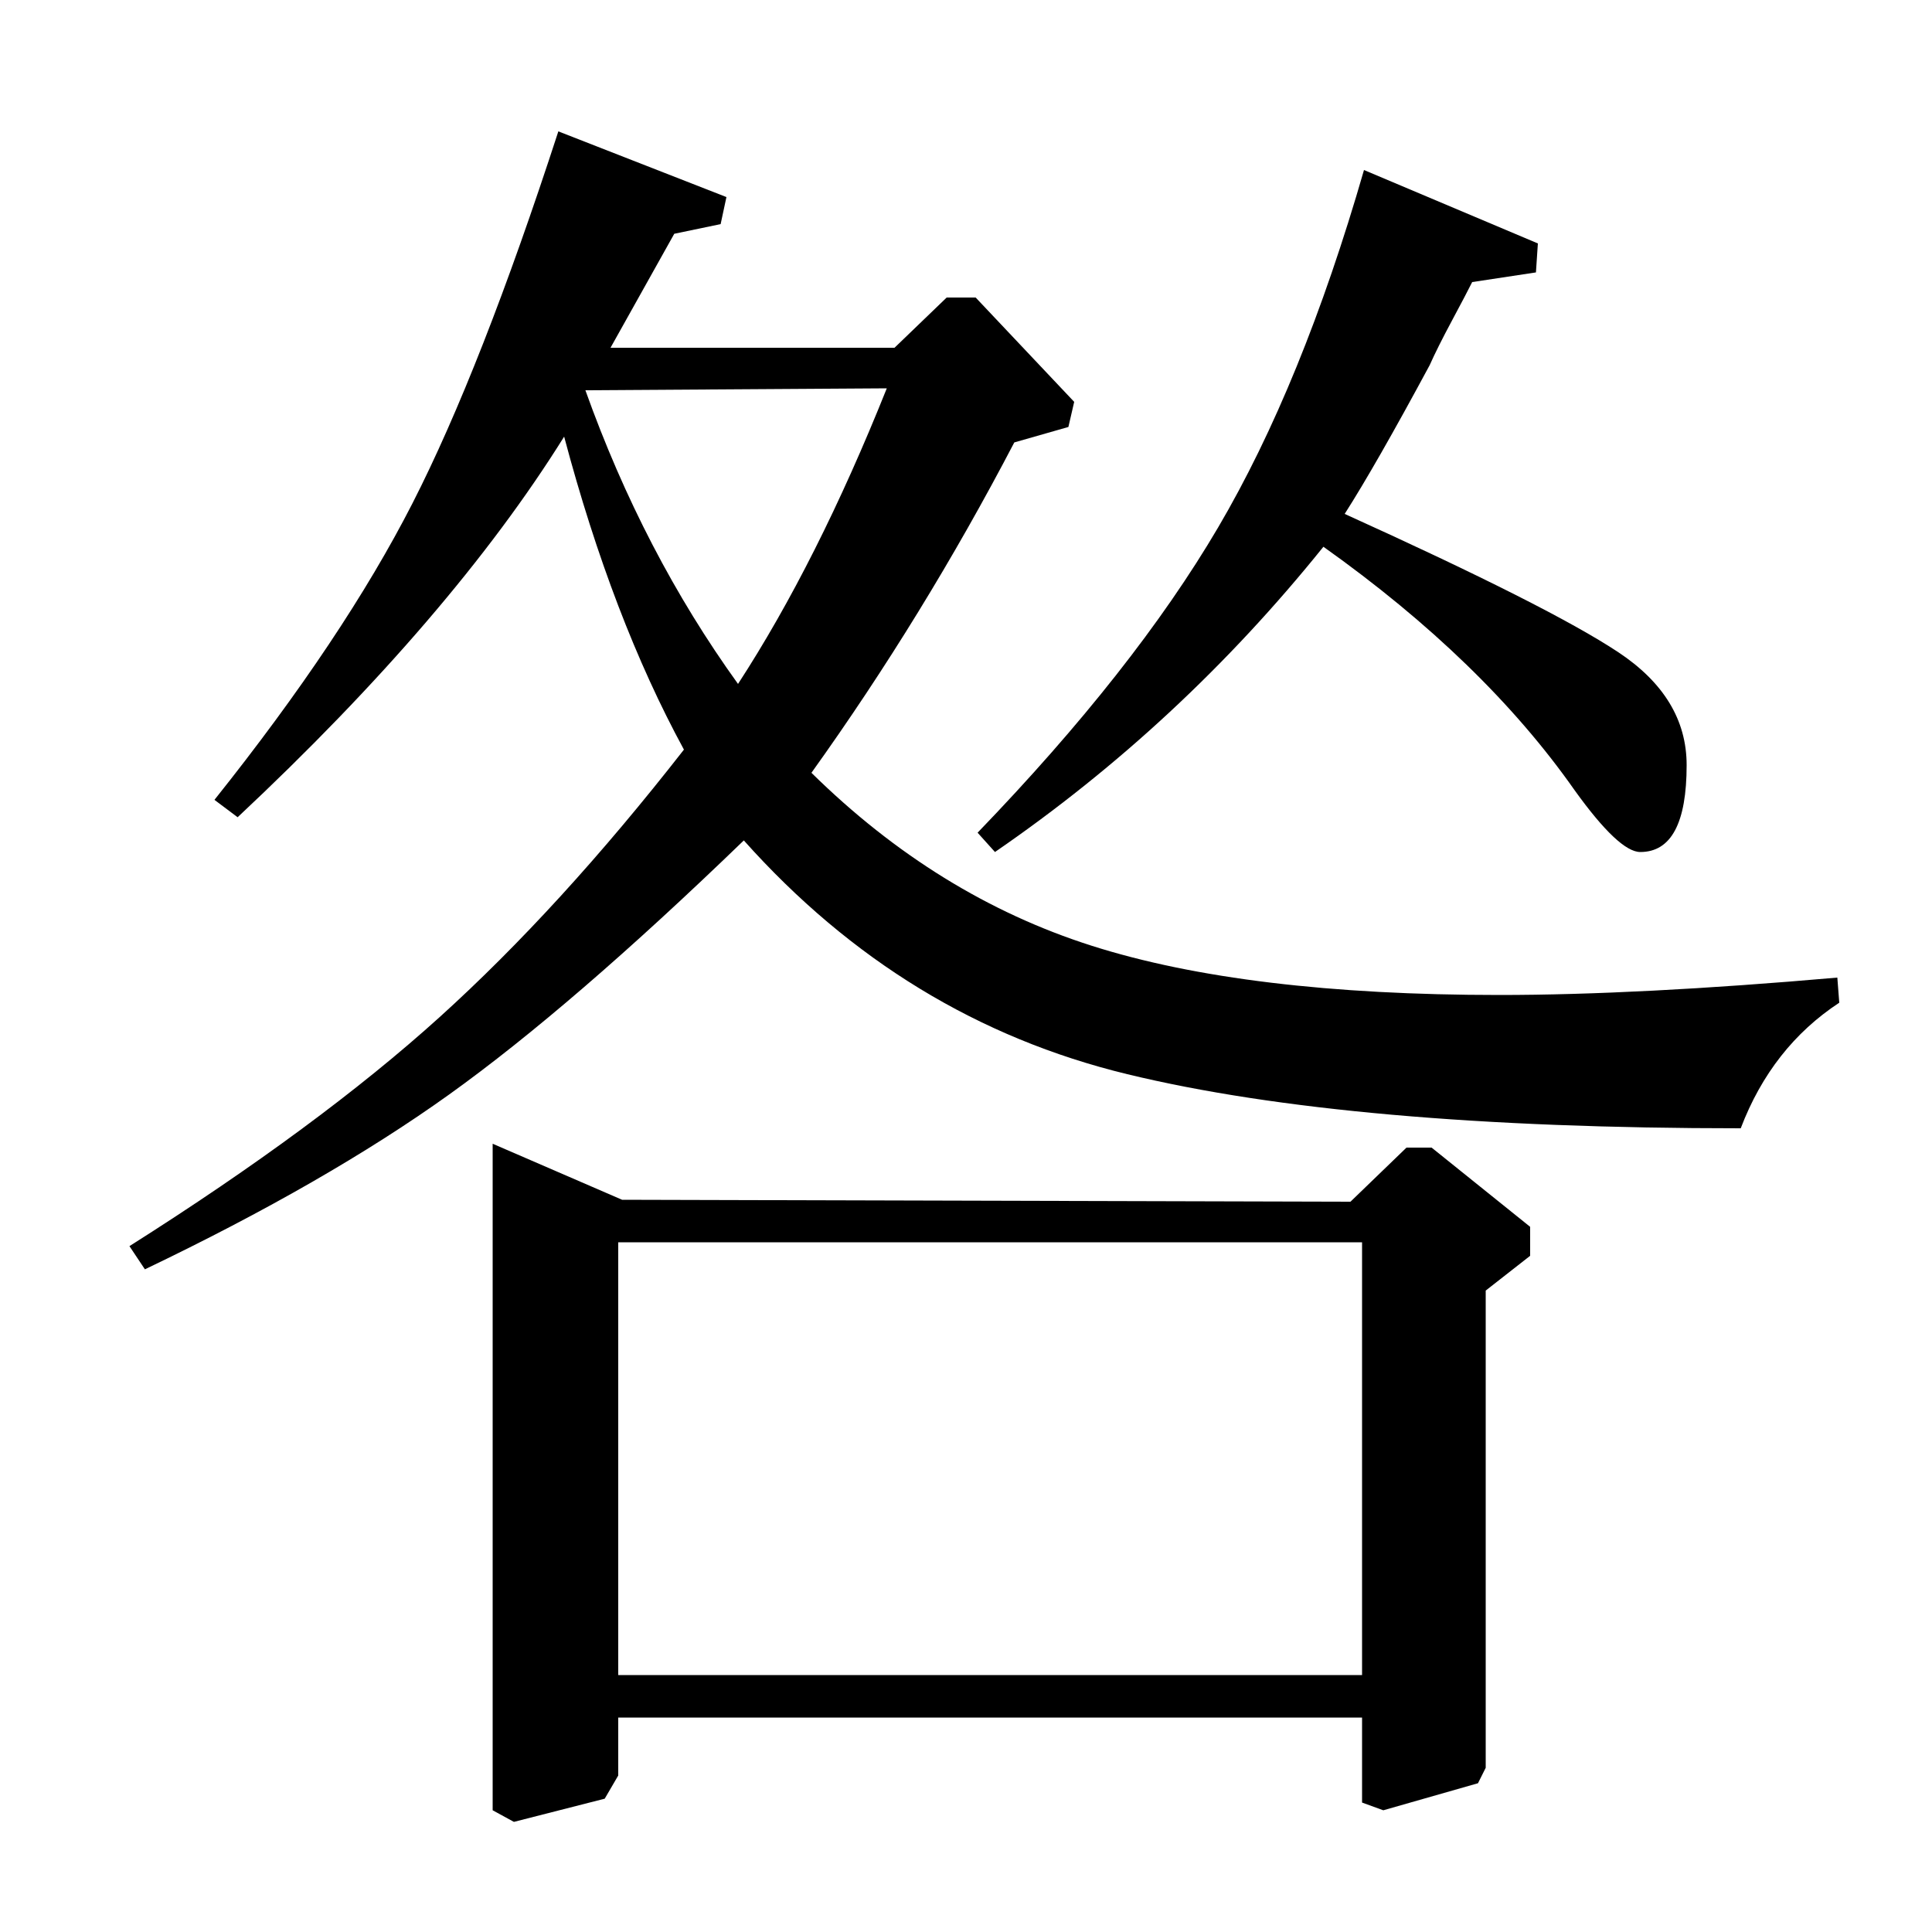 <?xml version="1.0" standalone="no"?>
<!DOCTYPE svg PUBLIC "-//W3C//DTD SVG 1.1//EN" "http://www.w3.org/Graphics/SVG/1.1/DTD/svg11.dtd" >
<svg xmlns="http://www.w3.org/2000/svg" xmlns:xlink="http://www.w3.org/1999/xlink" version="1.1" viewBox="0 -140 1000 1000">
  <g transform="matrix(1 0 0 -1 0 860)">
   <path fill="currentColor"
d="M75 343l-8 12q98 62 160.5 118.5t126.5 138.5q-37 68 -62 162q-58 -93 -169 -197l-12 9q67 84 102.5 153.5t75.5 192.5l87 -34l-3 -14l-24 -5l-33 -59h147l27 26h15l51 -54l-3 -13l-28 -8q-47 -90 -105 -171q65 -64 145 -89.5t211 -25.5q72 0 175 9l1 -13
q-35 -23 -51 -65q-202 0 -317.5 28t-198.5 121q-89 -86 -152.5 -131.5t-157.5 -90.5zM459 799l-156 -1q30 -84 79 -152q41 63 77 153zM699 378l29 28h13l51 -41v-15l-23 -18v-247l-4 -8l-49 -14l-11 4v44h-385v-30l-7 -12l-47 -12l-11 6v345l67 -29zM705 357h-385v-224h385
v224zM515 559l-9 10q81 84 124.5 158t75.5 185l90 -38l-1 -15l-33 -5q-3 -6 -10.5 -20t-11.5 -23q-28 -52 -44 -77q106 -48 141.5 -71.5t35.5 -58.5q0 -45 -24 -45q-11 0 -34 32q-47 67 -130 126q-74 -92 -170 -158z" />
  </g>

</svg>
